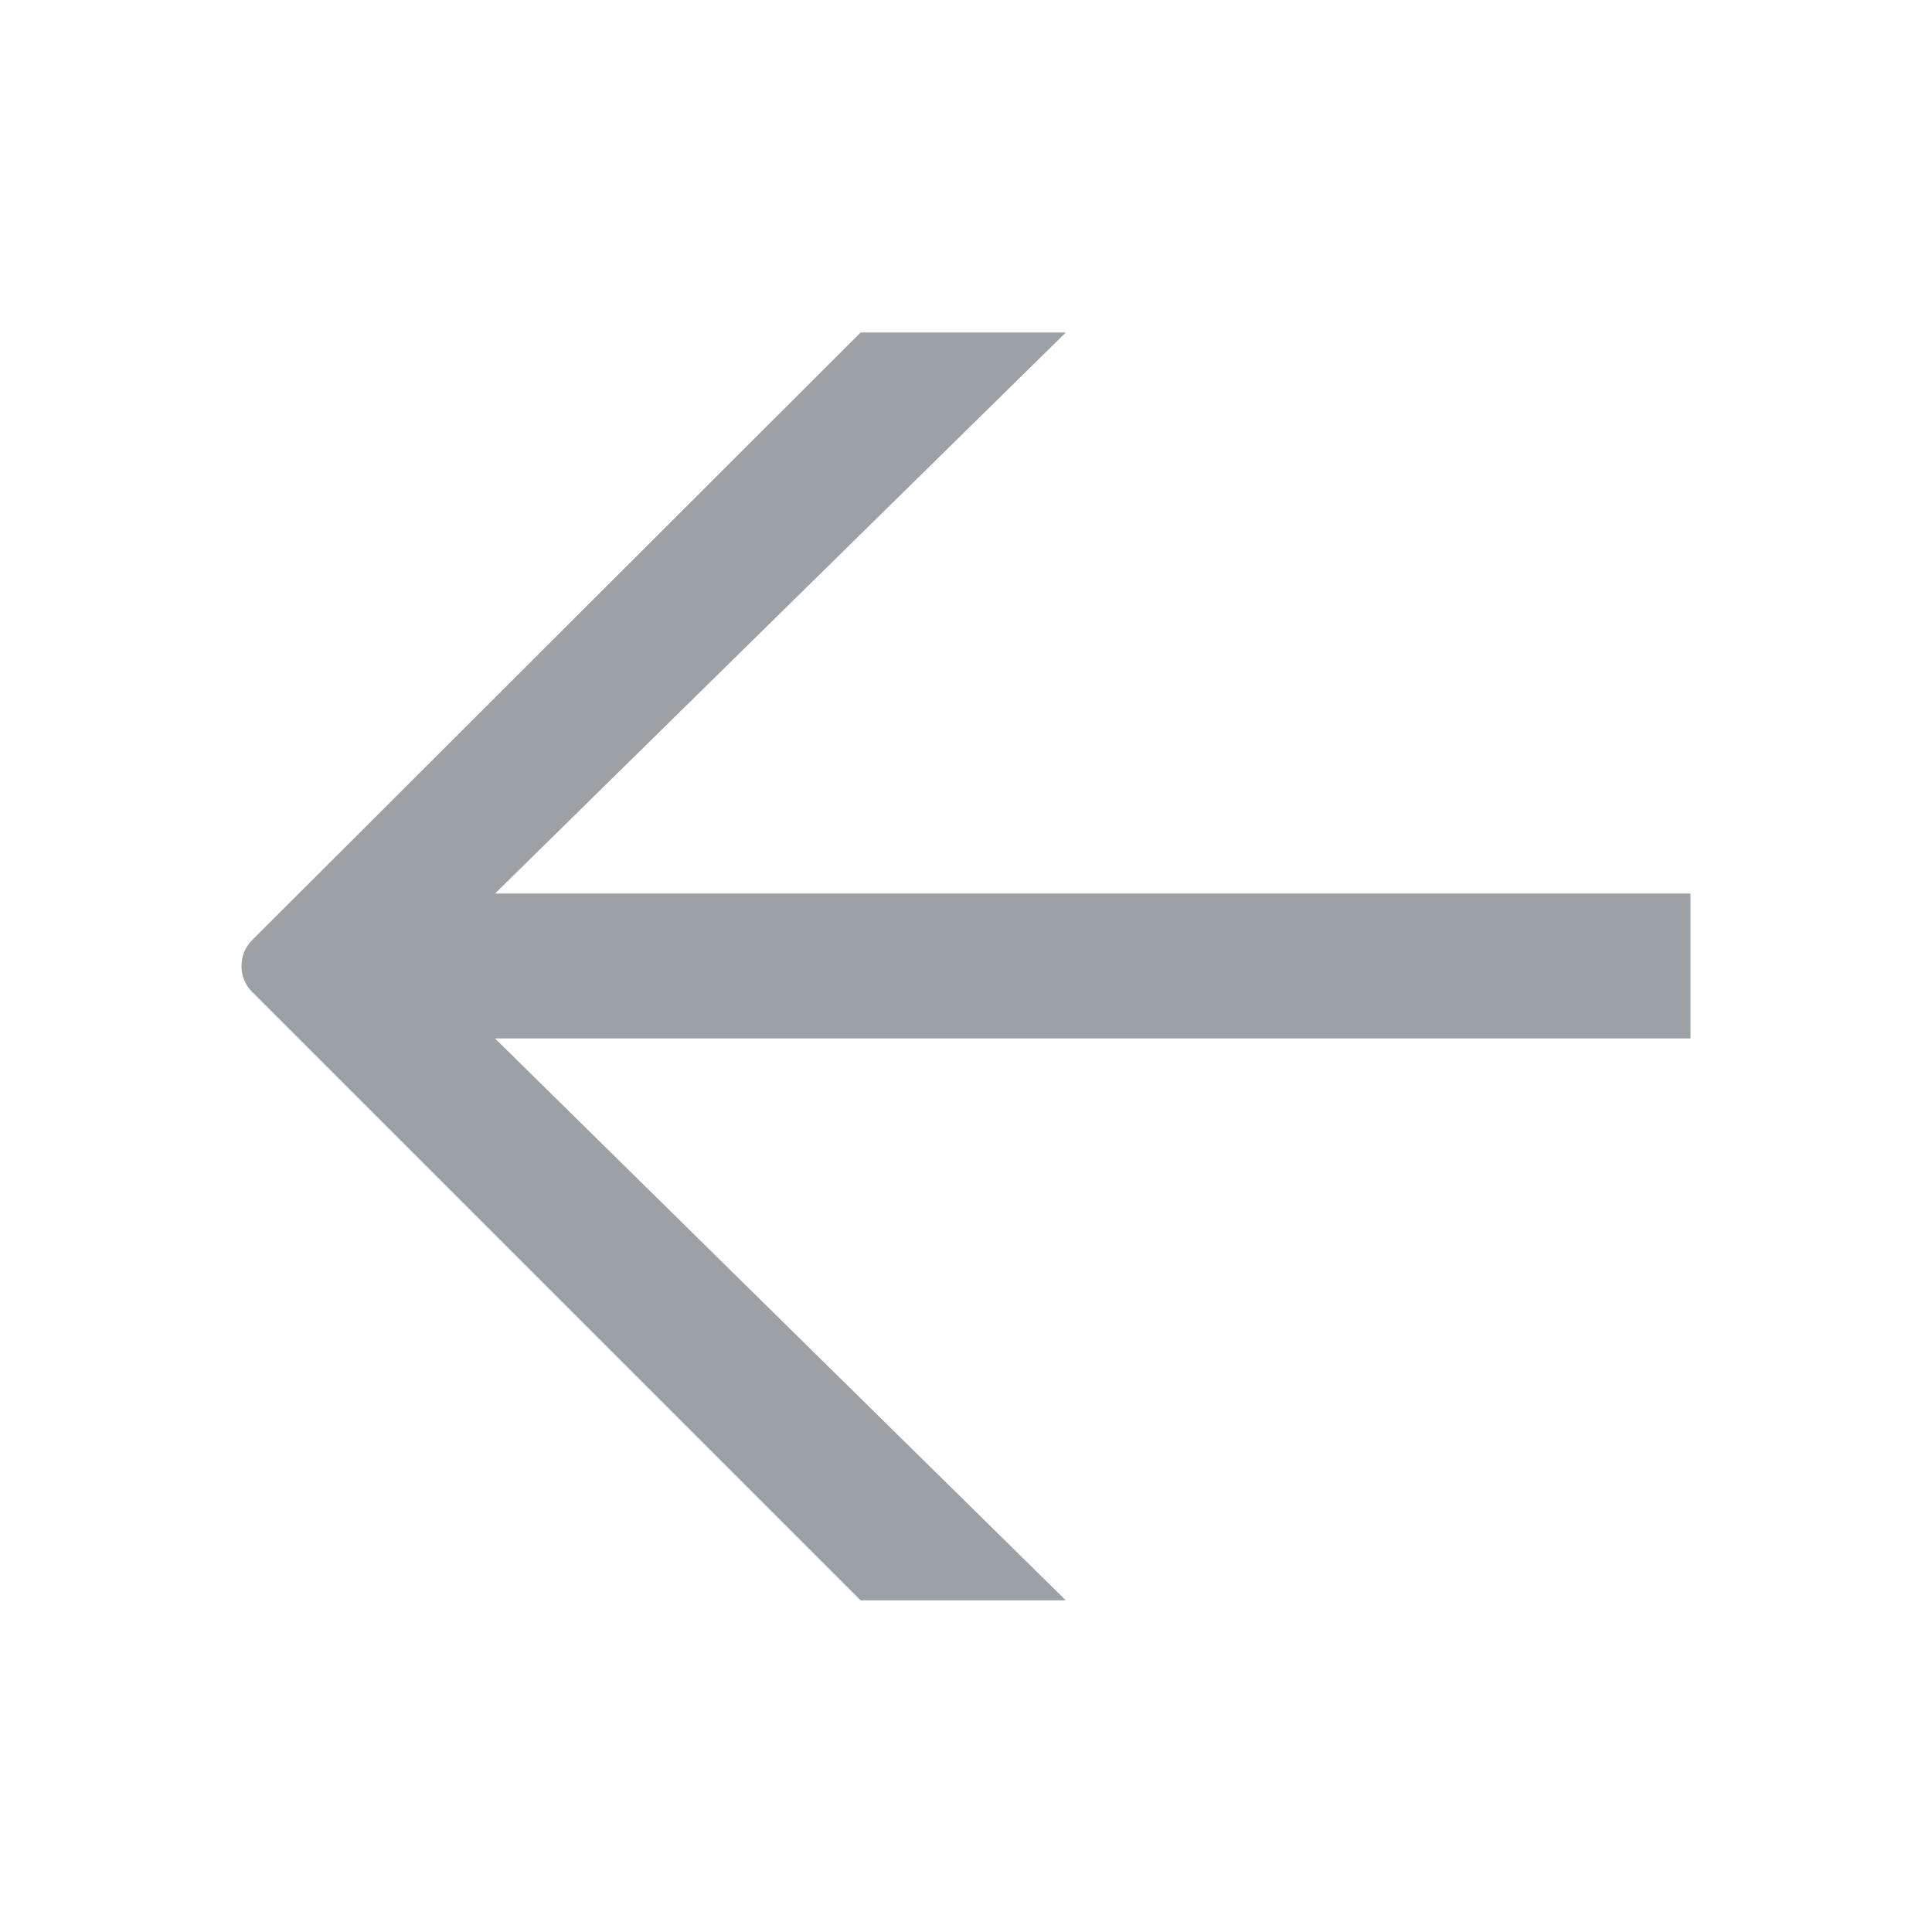 <svg width="18" height="18" viewBox="0 0 18 18" fill="none" xmlns="http://www.w3.org/2000/svg">
<g id="17">
<path id="Vector" d="M2.348 8.76C2.288 8.82 2.25 8.903 2.25 9C2.25 9.098 2.288 9.18 2.348 9.24L8.018 14.91H9.93L4.612 9.675H15.75V8.325H4.612L9.93 3.098H8.018L2.348 8.76Z" fill="#05141F" fill-opacity="0.4"/>
</g>
</svg>
